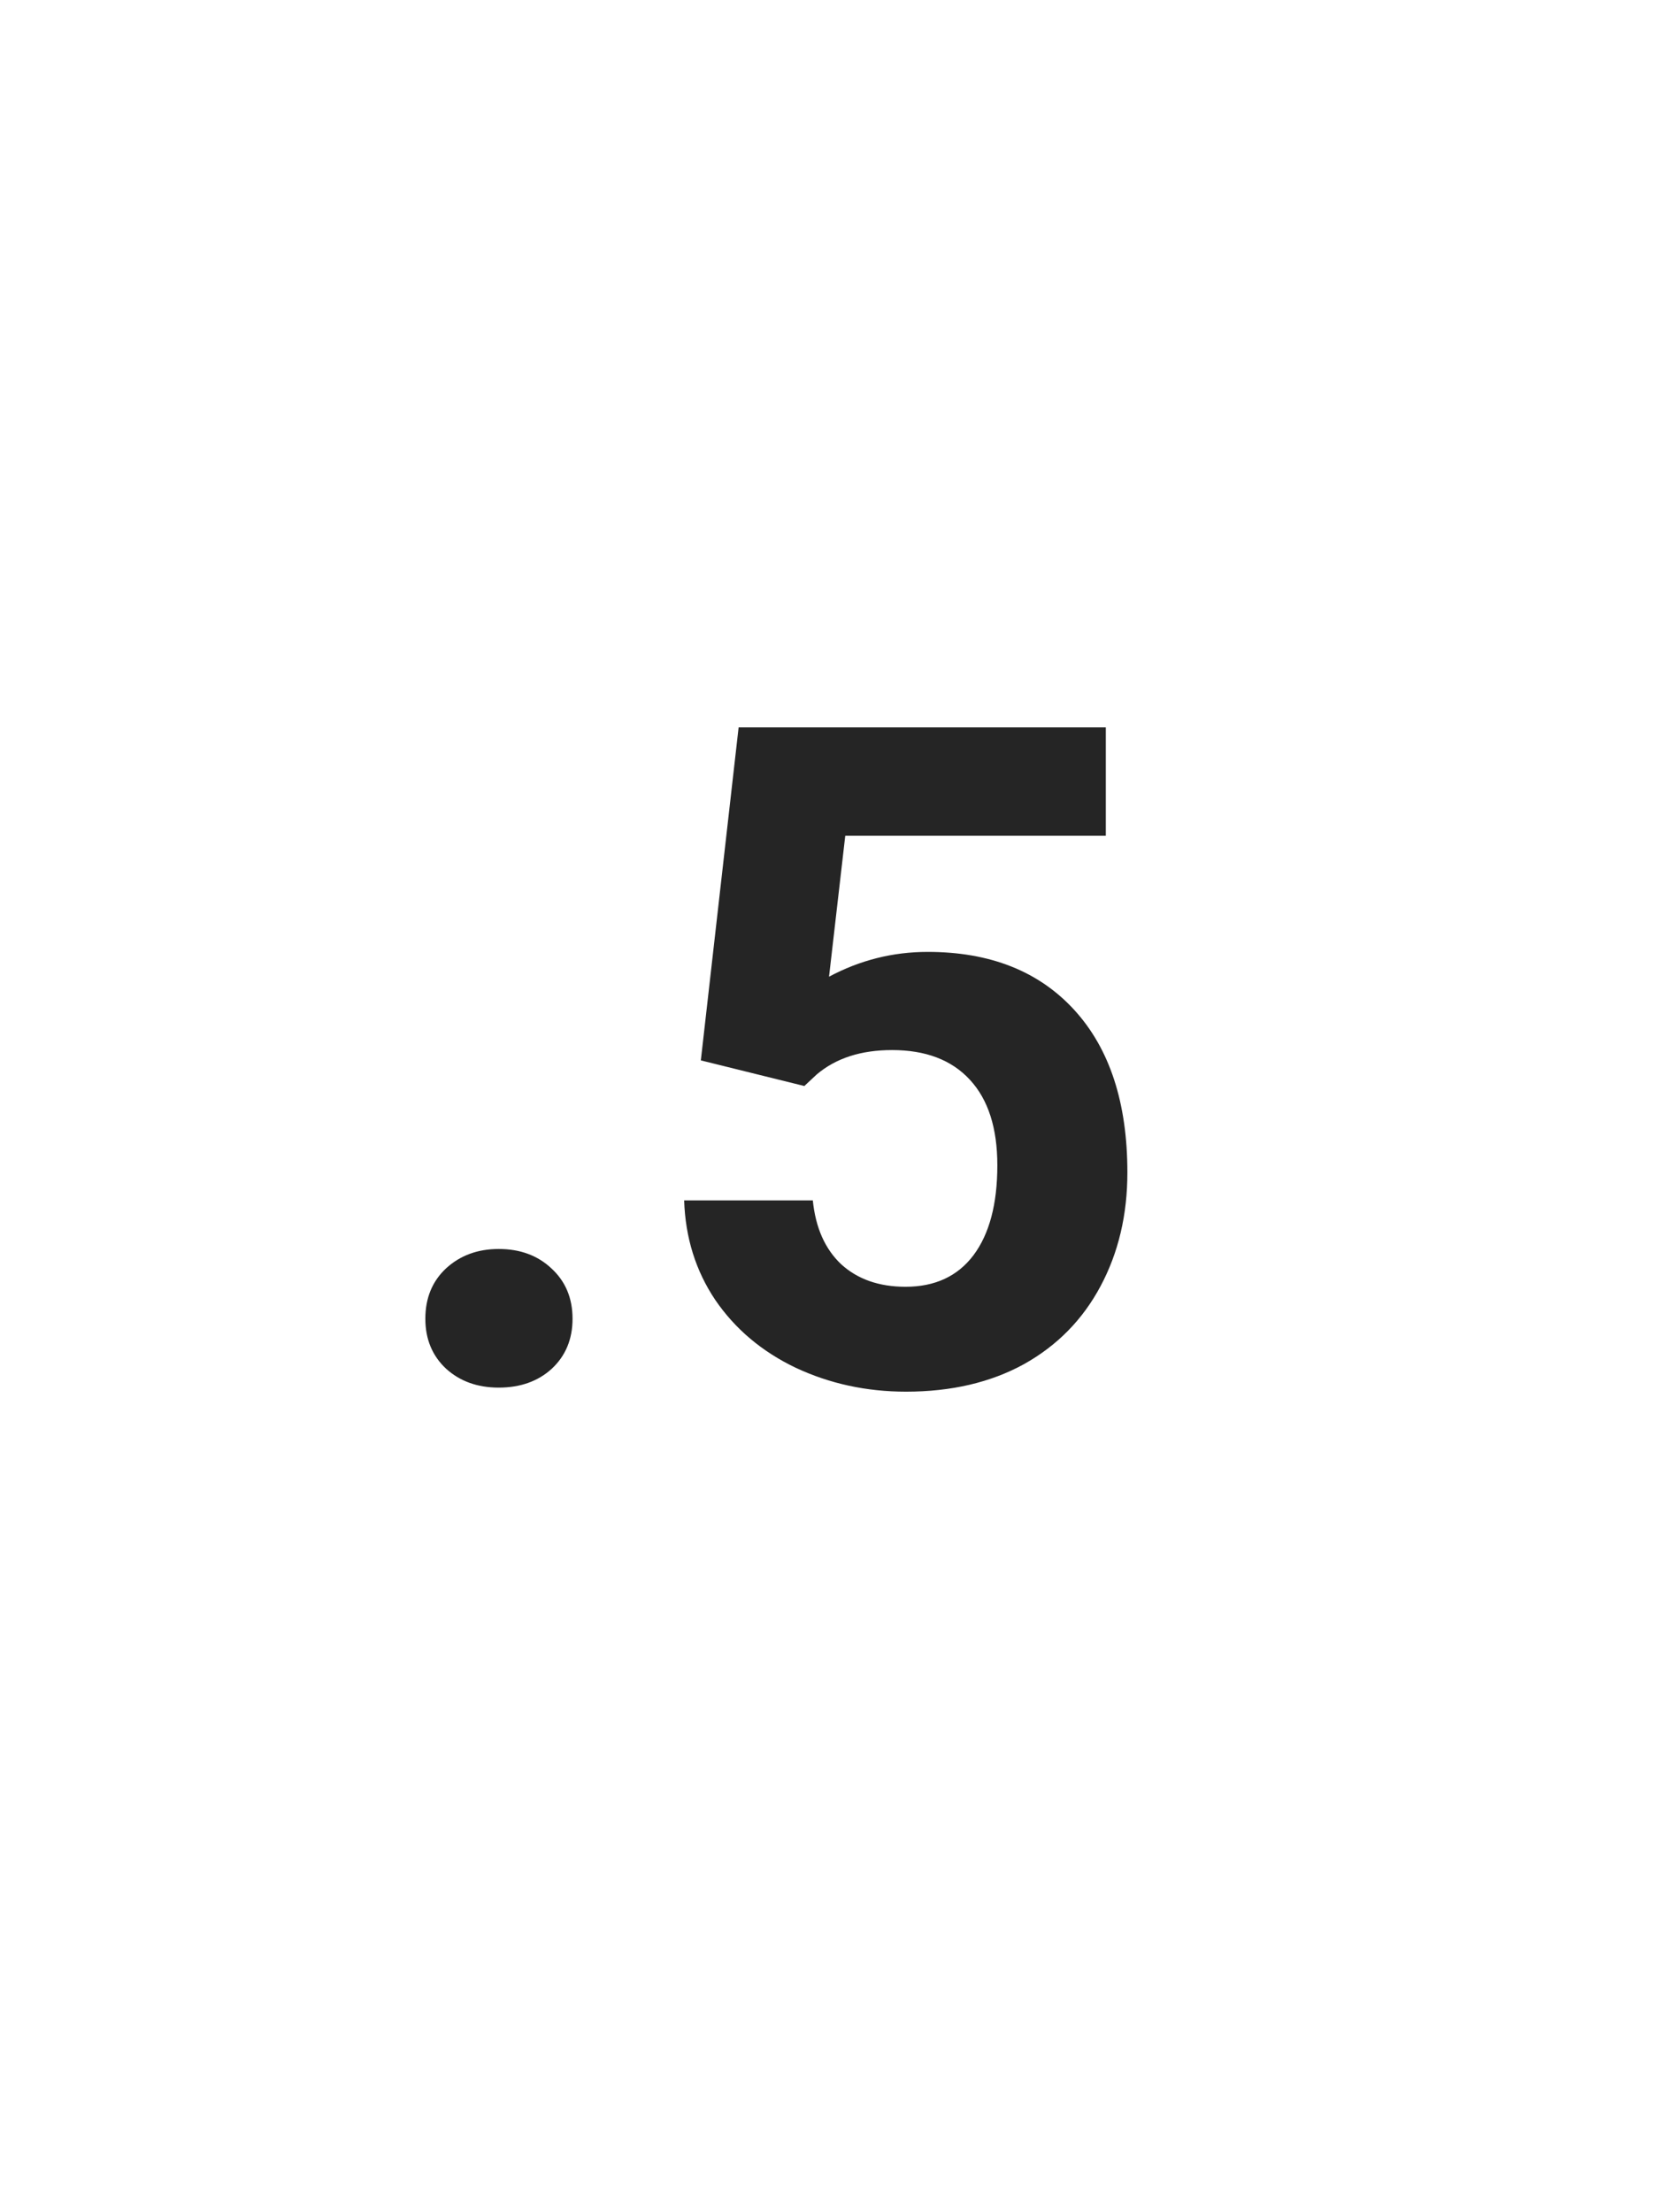 <svg width="18" height="24" viewBox="0 0 18 24" fill="none" xmlns="http://www.w3.org/2000/svg">
<path d="M4.615 14.307C4.615 14.082 4.69 13.9 4.84 13.76C4.993 13.62 5.183 13.55 5.411 13.55C5.642 13.55 5.833 13.62 5.982 13.76C6.135 13.9 6.212 14.082 6.212 14.307C6.212 14.528 6.137 14.709 5.987 14.849C5.838 14.985 5.646 15.054 5.411 15.054C5.18 15.054 4.99 14.985 4.84 14.849C4.69 14.709 4.615 14.528 4.615 14.307ZM7.604 11.504L8.014 7.891H11.998V9.067H9.171L8.995 10.596C9.33 10.417 9.687 10.327 10.065 10.327C10.742 10.327 11.272 10.537 11.656 10.957C12.04 11.377 12.232 11.964 12.232 12.72C12.232 13.179 12.135 13.591 11.94 13.955C11.747 14.316 11.471 14.598 11.109 14.8C10.748 14.998 10.322 15.098 9.83 15.098C9.4 15.098 9.002 15.011 8.634 14.839C8.266 14.663 7.975 14.417 7.76 14.102C7.548 13.786 7.436 13.426 7.423 13.023H8.819C8.849 13.319 8.951 13.55 9.127 13.716C9.306 13.879 9.539 13.96 9.825 13.96C10.144 13.96 10.39 13.846 10.562 13.618C10.735 13.387 10.821 13.062 10.821 12.642C10.821 12.238 10.722 11.929 10.523 11.714C10.325 11.499 10.043 11.392 9.679 11.392C9.343 11.392 9.072 11.479 8.863 11.655L8.727 11.782L7.604 11.504Z" fill="#252525"/>
</svg>
